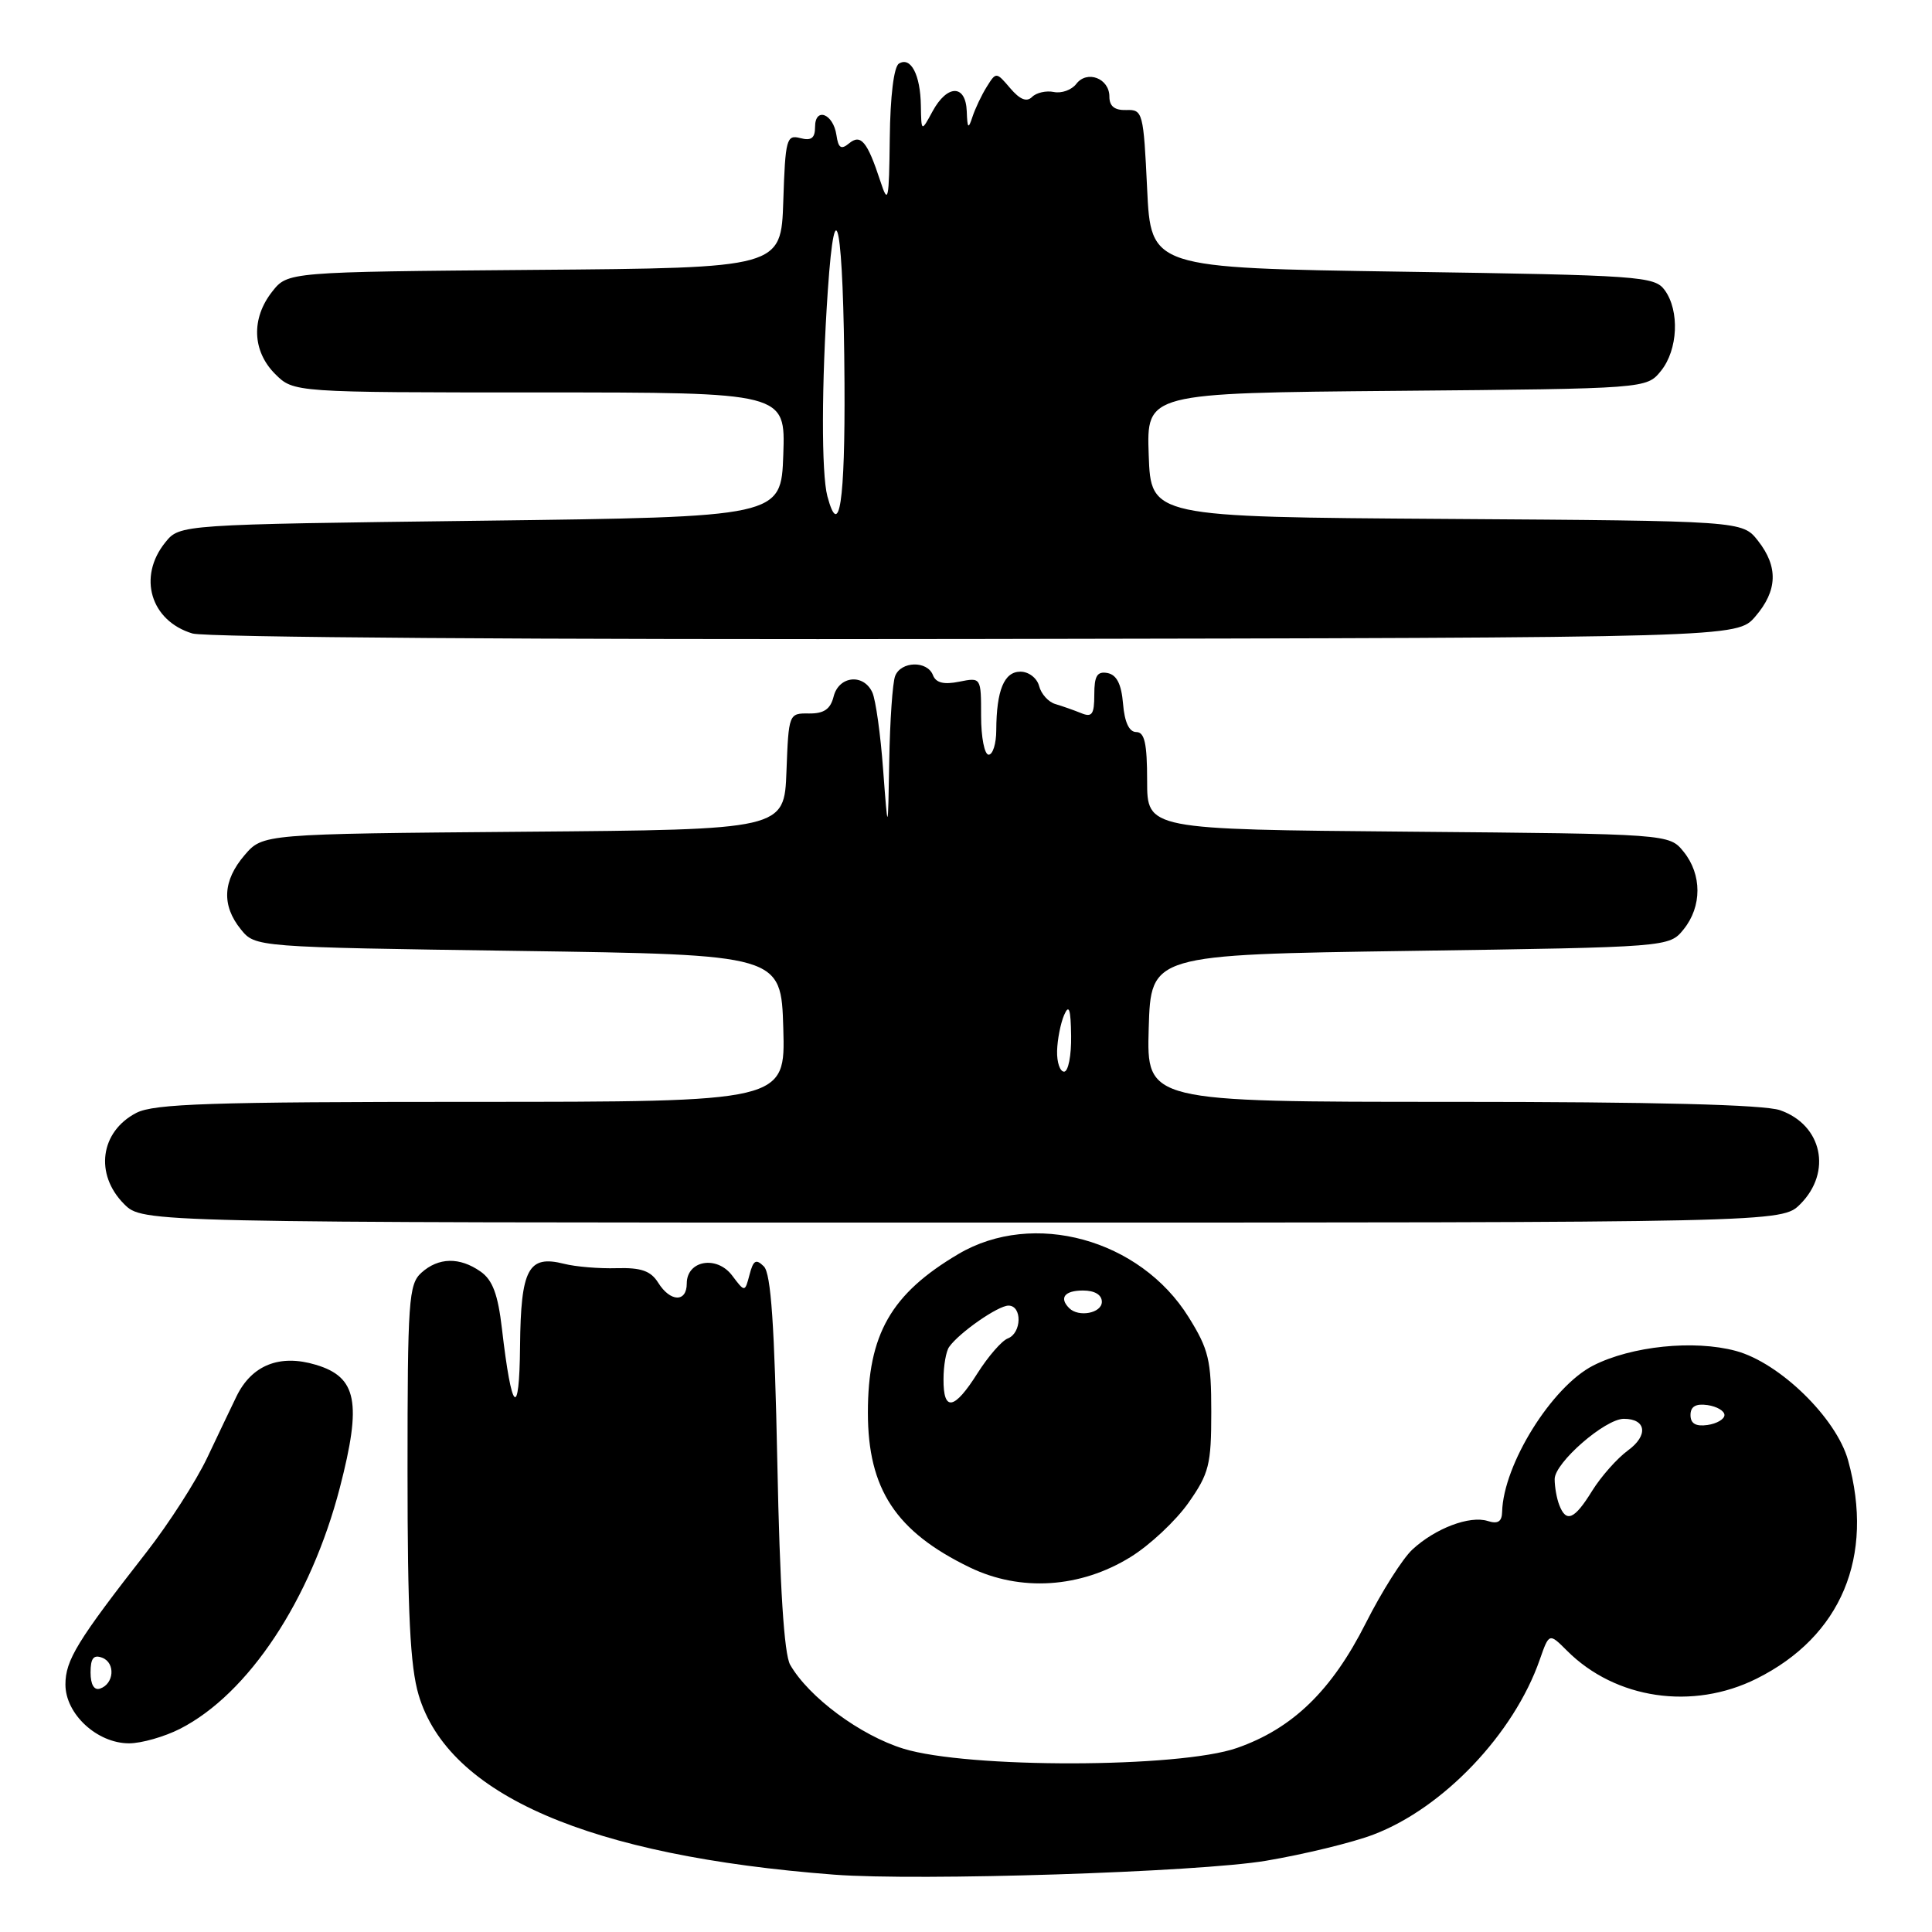 <?xml version="1.0" encoding="UTF-8" standalone="no"?>
<!DOCTYPE svg PUBLIC "-//W3C//DTD SVG 1.1//EN" "http://www.w3.org/Graphics/SVG/1.1/DTD/svg11.dtd" >
<svg xmlns="http://www.w3.org/2000/svg" xmlns:xlink="http://www.w3.org/1999/xlink" version="1.1" viewBox="0 0 256 256">
 <g >
 <path fill="currentColor"
d=" M 167.75 246.56 C 172.84 245.70 179.25 244.14 181.99 243.09 C 191.24 239.58 200.60 229.74 204.02 219.93 C 205.27 216.36 205.27 216.36 207.64 218.73 C 214.06 225.15 224.29 226.66 232.76 222.43 C 243.97 216.84 248.41 206.25 244.88 193.50 C 243.33 187.90 235.81 180.56 230.00 179.00 C 224.46 177.51 216.18 178.36 211.11 180.94 C 205.62 183.74 199.20 194.06 199.04 200.32 C 199.01 201.63 198.48 201.97 197.13 201.54 C 194.74 200.78 190.17 202.52 187.15 205.32 C 185.85 206.52 183.08 210.90 180.98 215.06 C 176.46 224.02 171.27 229.05 163.89 231.62 C 156.23 234.29 128.23 234.34 119.71 231.71 C 113.98 229.94 107.17 224.89 104.70 220.59 C 103.90 219.19 103.33 210.30 103.00 193.80 C 102.63 175.59 102.16 168.76 101.22 167.81 C 100.17 166.77 99.82 166.98 99.32 168.89 C 98.70 171.25 98.70 171.25 97.01 169.01 C 94.97 166.31 91.00 167.01 91.00 170.07 C 91.00 172.60 88.82 172.54 87.21 169.96 C 86.23 168.40 84.96 167.95 81.72 168.04 C 79.40 168.11 76.26 167.85 74.74 167.46 C 70.00 166.26 69.01 168.12 68.91 178.37 C 68.82 188.20 67.80 187.22 66.51 176.06 C 65.98 171.50 65.27 169.60 63.68 168.49 C 60.90 166.54 58.10 166.60 55.83 168.65 C 54.15 170.17 54.00 172.35 54.00 194.97 C 54.00 213.76 54.35 220.82 55.47 224.59 C 59.41 237.85 78.04 245.91 110.50 248.40 C 121.76 249.26 158.80 248.07 167.75 246.56 Z  M 23.85 229.08 C 32.92 224.45 41.17 211.99 45.03 197.13 C 47.96 185.82 47.31 182.47 41.85 180.84 C 37.06 179.40 33.36 180.88 31.34 185.02 C 30.68 186.39 28.93 190.04 27.46 193.15 C 25.98 196.26 22.37 201.88 19.43 205.65 C 10.23 217.43 8.67 219.98 8.67 223.21 C 8.67 227.12 12.87 231.00 17.10 231.00 C 18.74 231.00 21.78 230.13 23.85 229.08 Z  M 149.81 206.31 C 152.36 204.74 155.80 201.51 157.47 199.14 C 160.21 195.24 160.50 194.09 160.50 187.09 C 160.50 180.22 160.16 178.80 157.50 174.53 C 151.06 164.18 136.92 160.31 127.00 166.16 C 118.06 171.44 115.00 176.80 115.00 187.18 C 115.00 197.32 118.71 202.95 128.50 207.69 C 135.22 210.94 143.16 210.43 149.81 206.31 Z  M 238.55 159.55 C 242.79 155.30 241.45 149.05 235.87 147.11 C 233.76 146.37 219.22 146.00 192.31 146.00 C 151.93 146.00 151.93 146.00 152.21 136.25 C 152.50 126.50 152.50 126.50 186.84 126.00 C 221.18 125.50 221.18 125.50 223.09 123.14 C 225.53 120.12 225.53 115.88 223.09 112.86 C 221.18 110.50 221.18 110.50 186.59 110.20 C 152.00 109.90 152.00 109.90 152.00 103.45 C 152.00 98.50 151.66 97.00 150.56 97.00 C 149.62 97.00 149.01 95.70 148.81 93.26 C 148.59 90.64 147.97 89.42 146.75 89.18 C 145.38 88.93 145.00 89.55 145.00 92.03 C 145.00 94.67 144.70 95.09 143.25 94.49 C 142.29 94.10 140.75 93.56 139.84 93.29 C 138.93 93.03 137.96 91.96 137.69 90.91 C 137.41 89.84 136.31 89.00 135.21 89.00 C 133.05 89.00 132.04 91.46 132.01 96.75 C 132.01 98.54 131.55 100.00 131.00 100.00 C 130.45 100.00 130.00 97.69 130.00 94.88 C 130.00 89.75 130.00 89.75 127.09 90.33 C 125.06 90.74 124.01 90.48 123.62 89.46 C 122.87 87.51 119.37 87.60 118.61 89.58 C 118.27 90.45 117.92 95.51 117.83 100.83 C 117.66 110.50 117.66 110.50 117.02 102.00 C 116.68 97.33 116.03 92.71 115.59 91.75 C 114.42 89.21 111.15 89.55 110.46 92.29 C 110.04 93.97 109.18 94.56 107.20 94.54 C 104.52 94.50 104.50 94.57 104.21 102.21 C 103.92 109.93 103.92 109.93 69.37 110.21 C 34.82 110.50 34.82 110.50 32.41 113.31 C 29.51 116.69 29.34 119.96 31.91 123.14 C 33.82 125.50 33.82 125.50 68.66 126.00 C 103.50 126.50 103.50 126.50 103.79 136.25 C 104.07 146.00 104.07 146.00 62.49 146.00 C 27.94 146.00 20.42 146.25 18.07 147.46 C 13.27 149.95 12.51 155.60 16.45 159.55 C 18.91 162.00 18.91 162.00 127.50 162.00 C 236.09 162.00 236.09 162.00 238.55 159.55 Z  M 232.59 81.69 C 235.54 78.26 235.65 75.10 232.94 71.65 C 230.87 69.02 230.87 69.02 191.69 68.76 C 152.50 68.50 152.50 68.50 152.21 60.29 C 151.92 52.08 151.92 52.08 185.05 51.79 C 218.18 51.50 218.18 51.50 220.09 49.14 C 222.34 46.35 222.58 41.18 220.58 38.44 C 219.24 36.61 217.36 36.47 185.83 36.00 C 152.50 35.50 152.50 35.50 152.00 25.00 C 151.52 14.90 151.42 14.50 149.25 14.58 C 147.69 14.63 147.00 14.08 147.00 12.80 C 147.00 10.38 144.04 9.25 142.61 11.12 C 142.00 11.92 140.66 12.40 139.64 12.19 C 138.62 11.98 137.32 12.28 136.75 12.85 C 136.04 13.56 135.14 13.19 133.86 11.69 C 132.01 9.52 131.99 9.51 130.75 11.50 C 130.06 12.60 129.21 14.40 128.85 15.50 C 128.31 17.16 128.18 17.03 128.10 14.75 C 127.97 11.16 125.52 11.16 123.57 14.75 C 122.08 17.50 122.08 17.50 122.02 14.00 C 121.96 9.90 120.68 7.46 119.11 8.43 C 118.44 8.85 117.96 12.75 117.90 18.31 C 117.80 26.66 117.69 27.18 116.65 24.00 C 114.92 18.73 114.06 17.70 112.49 19.01 C 111.45 19.87 111.08 19.62 110.83 17.89 C 110.41 15.05 108.00 14.14 108.00 16.82 C 108.00 18.31 107.50 18.68 106.04 18.30 C 104.22 17.82 104.06 18.41 103.79 26.64 C 103.50 35.50 103.50 35.50 70.81 35.76 C 38.12 36.03 38.12 36.03 36.06 38.65 C 33.27 42.20 33.42 46.51 36.45 49.55 C 38.91 52.00 38.91 52.00 71.49 52.00 C 104.08 52.00 104.08 52.00 103.79 60.25 C 103.50 68.50 103.50 68.50 63.66 69.00 C 23.82 69.50 23.82 69.50 21.91 71.86 C 18.21 76.43 19.95 82.27 25.50 83.94 C 27.22 84.46 71.59 84.77 129.34 84.67 C 230.17 84.50 230.17 84.50 232.59 81.69 Z  M 206.61 199.42 C 206.27 198.55 206.00 197.01 206.00 195.99 C 206.00 193.82 212.68 188.00 215.17 188.00 C 218.15 188.00 218.44 190.21 215.71 192.19 C 214.28 193.24 212.15 195.64 210.97 197.54 C 208.62 201.35 207.53 201.82 206.61 199.42 Z  M 224.00 187.50 C 224.00 186.37 224.70 185.96 226.25 186.18 C 227.49 186.36 228.50 186.95 228.50 187.50 C 228.50 188.05 227.49 188.64 226.25 188.82 C 224.70 189.04 224.00 188.63 224.00 187.50 Z  M 12.00 221.61 C 12.00 219.72 12.40 219.22 13.55 219.66 C 15.32 220.34 15.12 223.13 13.25 223.75 C 12.47 224.01 12.00 223.21 12.00 221.61 Z  M 125.02 182.75 C 125.02 180.96 125.36 179.03 125.77 178.47 C 127.11 176.57 132.25 173.00 133.63 173.00 C 135.46 173.00 135.39 176.64 133.54 177.35 C 132.74 177.65 130.94 179.73 129.53 181.95 C 126.44 186.85 124.99 187.10 125.02 182.75 Z  M 141.67 173.33 C 140.31 171.97 141.07 171.00 143.50 171.00 C 145.06 171.00 146.00 171.57 146.00 172.50 C 146.00 174.00 142.92 174.59 141.67 173.33 Z  M 140.07 139.25 C 140.11 137.74 140.53 135.60 141.00 134.50 C 141.65 133.00 141.88 133.68 141.93 137.25 C 141.97 139.86 141.55 142.00 141.00 142.00 C 140.45 142.00 140.03 140.76 140.07 139.25 Z  M 109.63 65.75 C 108.83 62.75 108.85 50.81 109.69 38.50 C 110.68 23.97 111.78 30.07 111.90 50.75 C 111.99 66.49 111.21 71.65 109.63 65.75 Z "/>
</g>
</svg>
